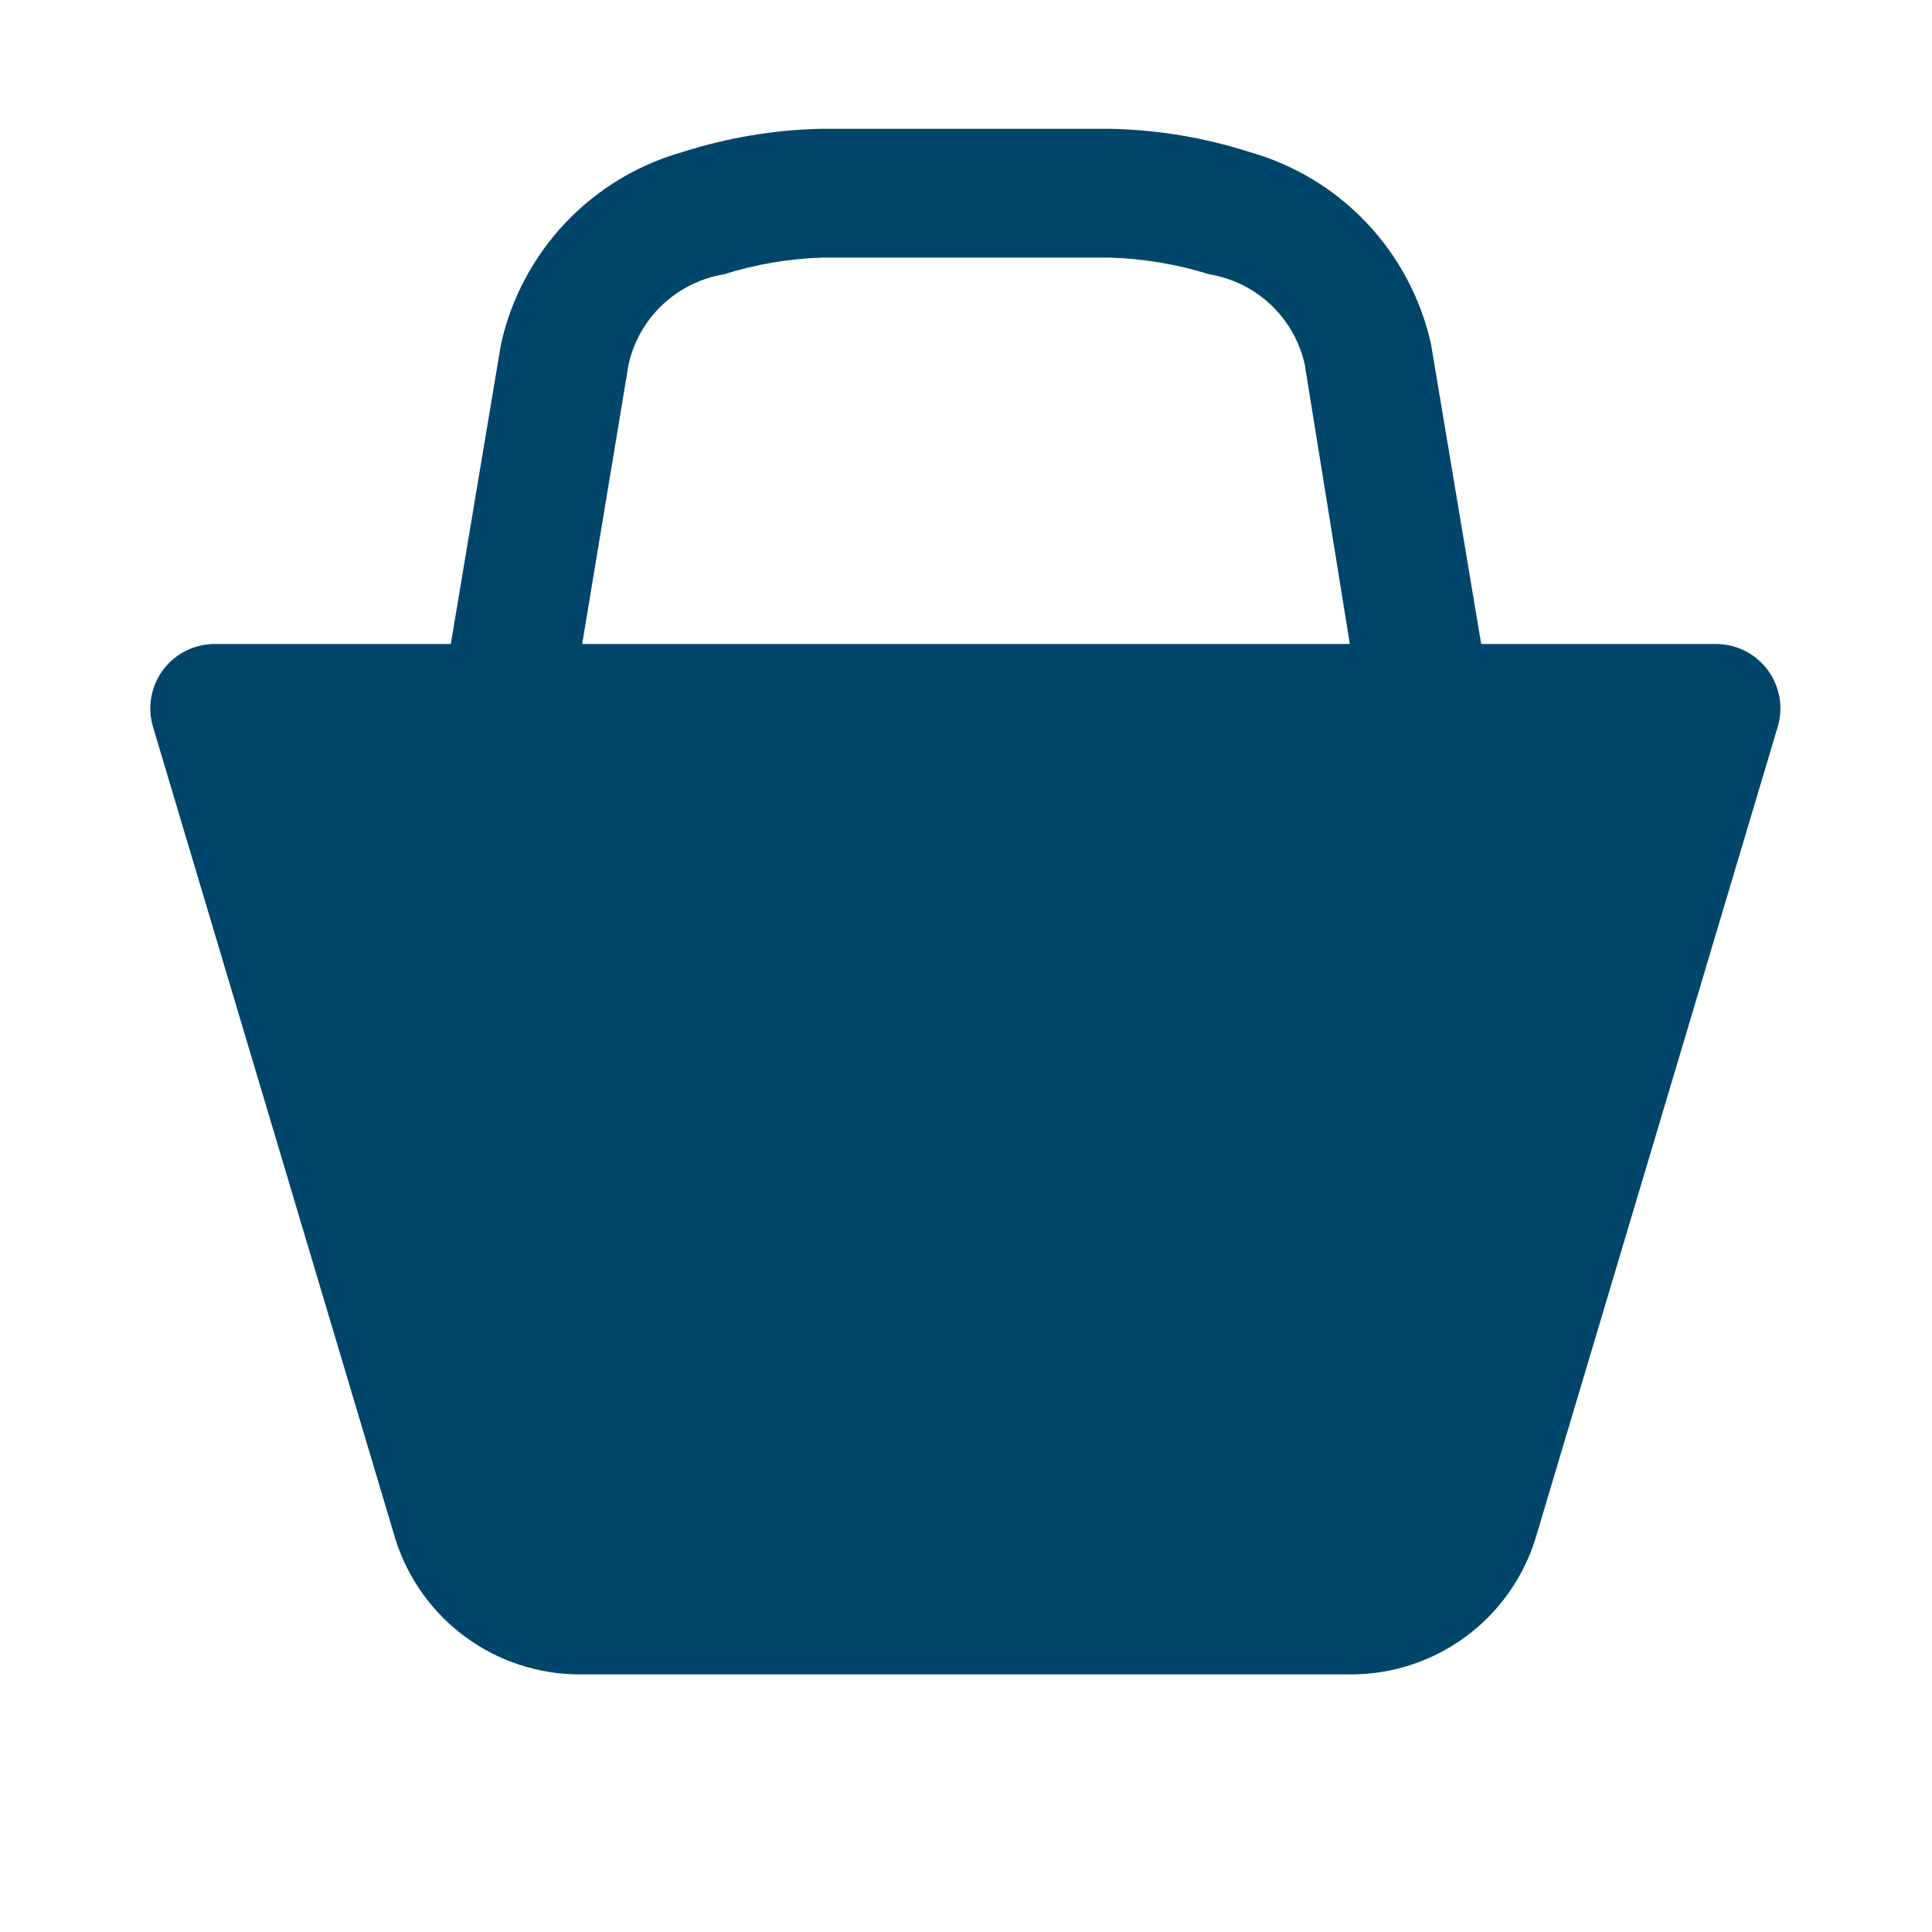 <svg width="124" height="124" viewBox="0 0 124 124" fill="none" xmlns="http://www.w3.org/2000/svg">
<path d="M110.195 41.333H95.067L91.843 22.072C91.193 19.158 89.766 16.474 87.714 14.305C85.662 12.136 83.061 10.564 80.187 9.755C77.298 8.83 74.291 8.329 71.259 8.267H52.741C49.709 8.329 46.702 8.83 43.813 9.755C40.939 10.564 38.338 12.136 36.286 14.305C34.234 16.474 32.807 19.158 32.157 22.072L28.933 41.333H13.805C13.154 41.329 12.511 41.479 11.929 41.771C11.347 42.062 10.842 42.487 10.455 43.011C10.069 43.535 9.811 44.143 9.704 44.785C9.596 45.427 9.642 46.086 9.837 46.707L25.379 98.787C26.17 101.303 27.743 103.501 29.869 105.062C31.994 106.623 34.563 107.465 37.2 107.467H86.8C89.423 107.448 91.973 106.597 94.082 105.037C96.192 103.478 97.752 101.289 98.539 98.787L114.08 46.707C114.273 46.092 114.32 45.441 114.217 44.805C114.114 44.169 113.864 43.566 113.487 43.044C113.109 42.522 112.615 42.096 112.043 41.799C111.472 41.502 110.839 41.342 110.195 41.333ZM37.365 41.333L40.341 23.395C40.668 21.93 41.424 20.596 42.514 19.565C43.605 18.534 44.978 17.852 46.459 17.608C48.492 16.963 50.609 16.608 52.741 16.533H71.259C73.425 16.605 75.546 16.963 77.624 17.608C79.105 17.852 80.478 18.534 81.568 19.565C82.658 20.596 83.415 21.93 83.741 23.395L86.635 41.333H37.035H37.365Z" fill="#00456A"/>
</svg>
